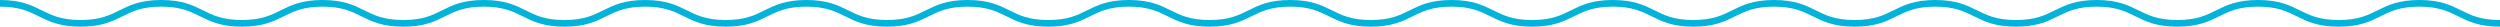 <svg xmlns="http://www.w3.org/2000/svg" width="750" height="8" viewBox="0 0 750 8"><defs><style>.cls-1{fill:none;stroke:#03b3d9;stroke-miterlimit:10;stroke-width:2px;}</style></defs><g id="レイヤー_2" data-name="レイヤー 2"><g id="レイヤー_1-2" data-name="レイヤー 1"><path class="cls-1" d="M0,1C12.09,1,12.09,7,24.19,7S36.28,1,48.38,1,60.47,7,72.57,7,84.66,1,96.76,1,108.85,7,121,7,133,1,145.14,1s12.1,6,24.19,6,12.1-6,24.19-6,12.1,6,24.19,6,12.1-6,24.2-6S254,7,266.1,7s12.09-6,24.19-6,12.1,6,24.19,6,12.1-6,24.19-6,12.1,6,24.2,6S375,1,387.06,1s12.1,6,24.2,6,12.09-6,24.19-6,12.1,6,24.19,6,12.1-6,24.2-6S495.94,7,508,7s12.1-6,24.2-6,12.09,6,24.19,6,12.1-6,24.19-6,12.1,6,24.2,6S616.91,1,629,1s12.1,6,24.2,6,12.1-6,24.2-6,12.1,6,24.2,6,12.1-6,24.2-6S737.9,7,750,7"/></g></g></svg>